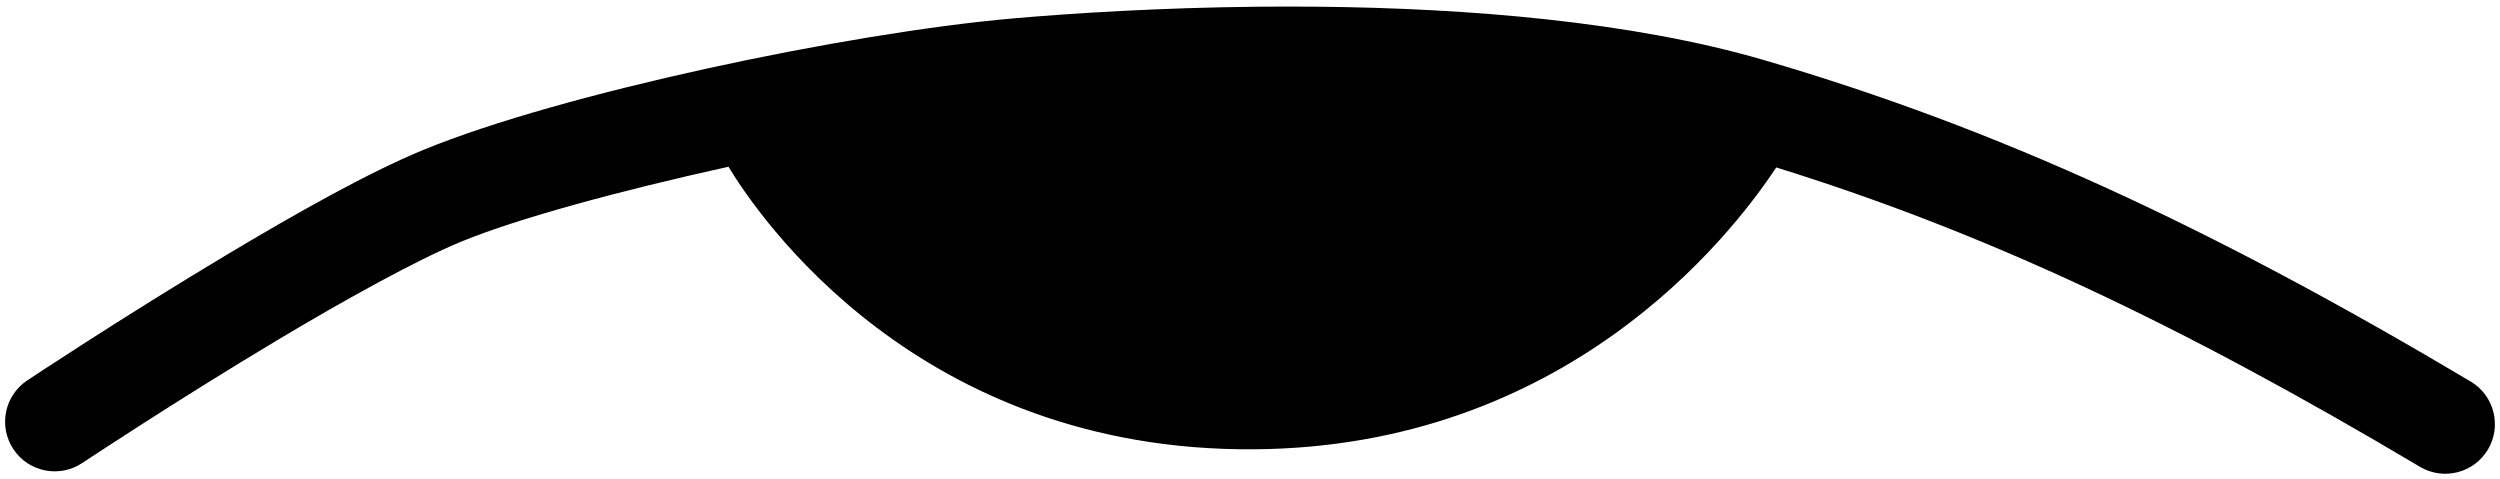 <?xml version="1.0" encoding="UTF-8" standalone="no"?>
<svg
   width="1800"
   height="345"
   id="svg2"
   sodipodi:version="0.32"
   inkscape:version="1.2.1 (9c6d41e410, 2022-07-14)"
   sodipodi:docname="US9D24VARA.svg"
   inkscape:output_extension="org.inkscape.output.svg.inkscape"
   version="1.0"
   xmlns:inkscape="http://www.inkscape.org/namespaces/inkscape"
   xmlns:sodipodi="http://sodipodi.sourceforge.net/DTD/sodipodi-0.dtd"
   xmlns="http://www.w3.org/2000/svg"
   xmlns:svg="http://www.w3.org/2000/svg"
   xmlns:rdf="http://www.w3.org/1999/02/22-rdf-syntax-ns#"
   xmlns:cc="http://creativecommons.org/ns#"
   xmlns:dc="http://purl.org/dc/elements/1.1/">
  <defs
     id="defs7">
    <inkscape:perspective
       sodipodi:type="inkscape:persp3d"
       inkscape:vp_x="0 : -275.8105 : 1"
       inkscape:vp_y="0 : 1000 : 0"
       inkscape:vp_z="5.8304138 : -275.8105 : 1"
       inkscape:persp3d-origin="2.9152069 : -276.8415 : 1"
       id="perspective11" />
  </defs>
  <sodipodi:namedview
     inkscape:window-height="1137"
     inkscape:window-width="1920"
     inkscape:pageshadow="2"
     inkscape:pageopacity="0.0"
     guidetolerance="10.0"
     gridtolerance="10.0"
     objecttolerance="10.0"
     borderopacity="1.0"
     bordercolor="#666666"
     pagecolor="#ffffff"
     id="base"
     showgrid="false"
     inkscape:zoom="0.49555556"
     inkscape:cx="790.02241"
     inkscape:cy="899.99999"
     inkscape:window-x="-8"
     inkscape:window-y="-8"
     inkscape:current-layer="svg2"
     inkscape:showpageshadow="2"
     inkscape:pagecheckerboard="0"
     inkscape:deskcolor="#d1d1d1"
     inkscape:window-maximized="1" />
  <path
     id="path604"
     style="color:#000000;fill:#000000;stroke-width:3.858;stroke-linecap:round;stroke-linejoin:round;-inkscape-stroke:none"
     d="M 949.917,4.839 C 934.709,4.68 919.741,4.691 905.114,4.841 834.904,5.558 772.533,9.481 729.071,13.287 610.236,23.696 403.54,67.281 304.898,107.898 264.86,124.384 212.792,153.805 162.84,183.681 88.1,228.383 19.624,273.892 19.624,273.892 3.191,284.811 -1.279,306.984 9.64,323.417 c 10.919,16.433 33.092,20.903 49.525,9.984 0,0 67.45,-44.799 140.354,-88.403 48.724,-29.142 100.562,-57.843 132.585,-71.029 40.75,-16.779 114.958,-36.865 192.4,-53.915 21.808,36.102 136.761,205.081 378.252,203.438 223.406,-1.52 341.617,-150.78 376.143,-202.942 149.955,46.609 289.603,112.183 463.455,215.539 16.959,10.081 38.879,4.505 48.961,-12.454 10.08,-16.96 4.504,-38.88 -12.456,-48.961 C 1590.704,162.816 1437.743,92.274 1270.225,43.304 1174.586,15.345 1056.369,5.95 949.917,4.839 Z"
     sodipodi:nodetypes="scssccccsscsccccss" />
</svg>
